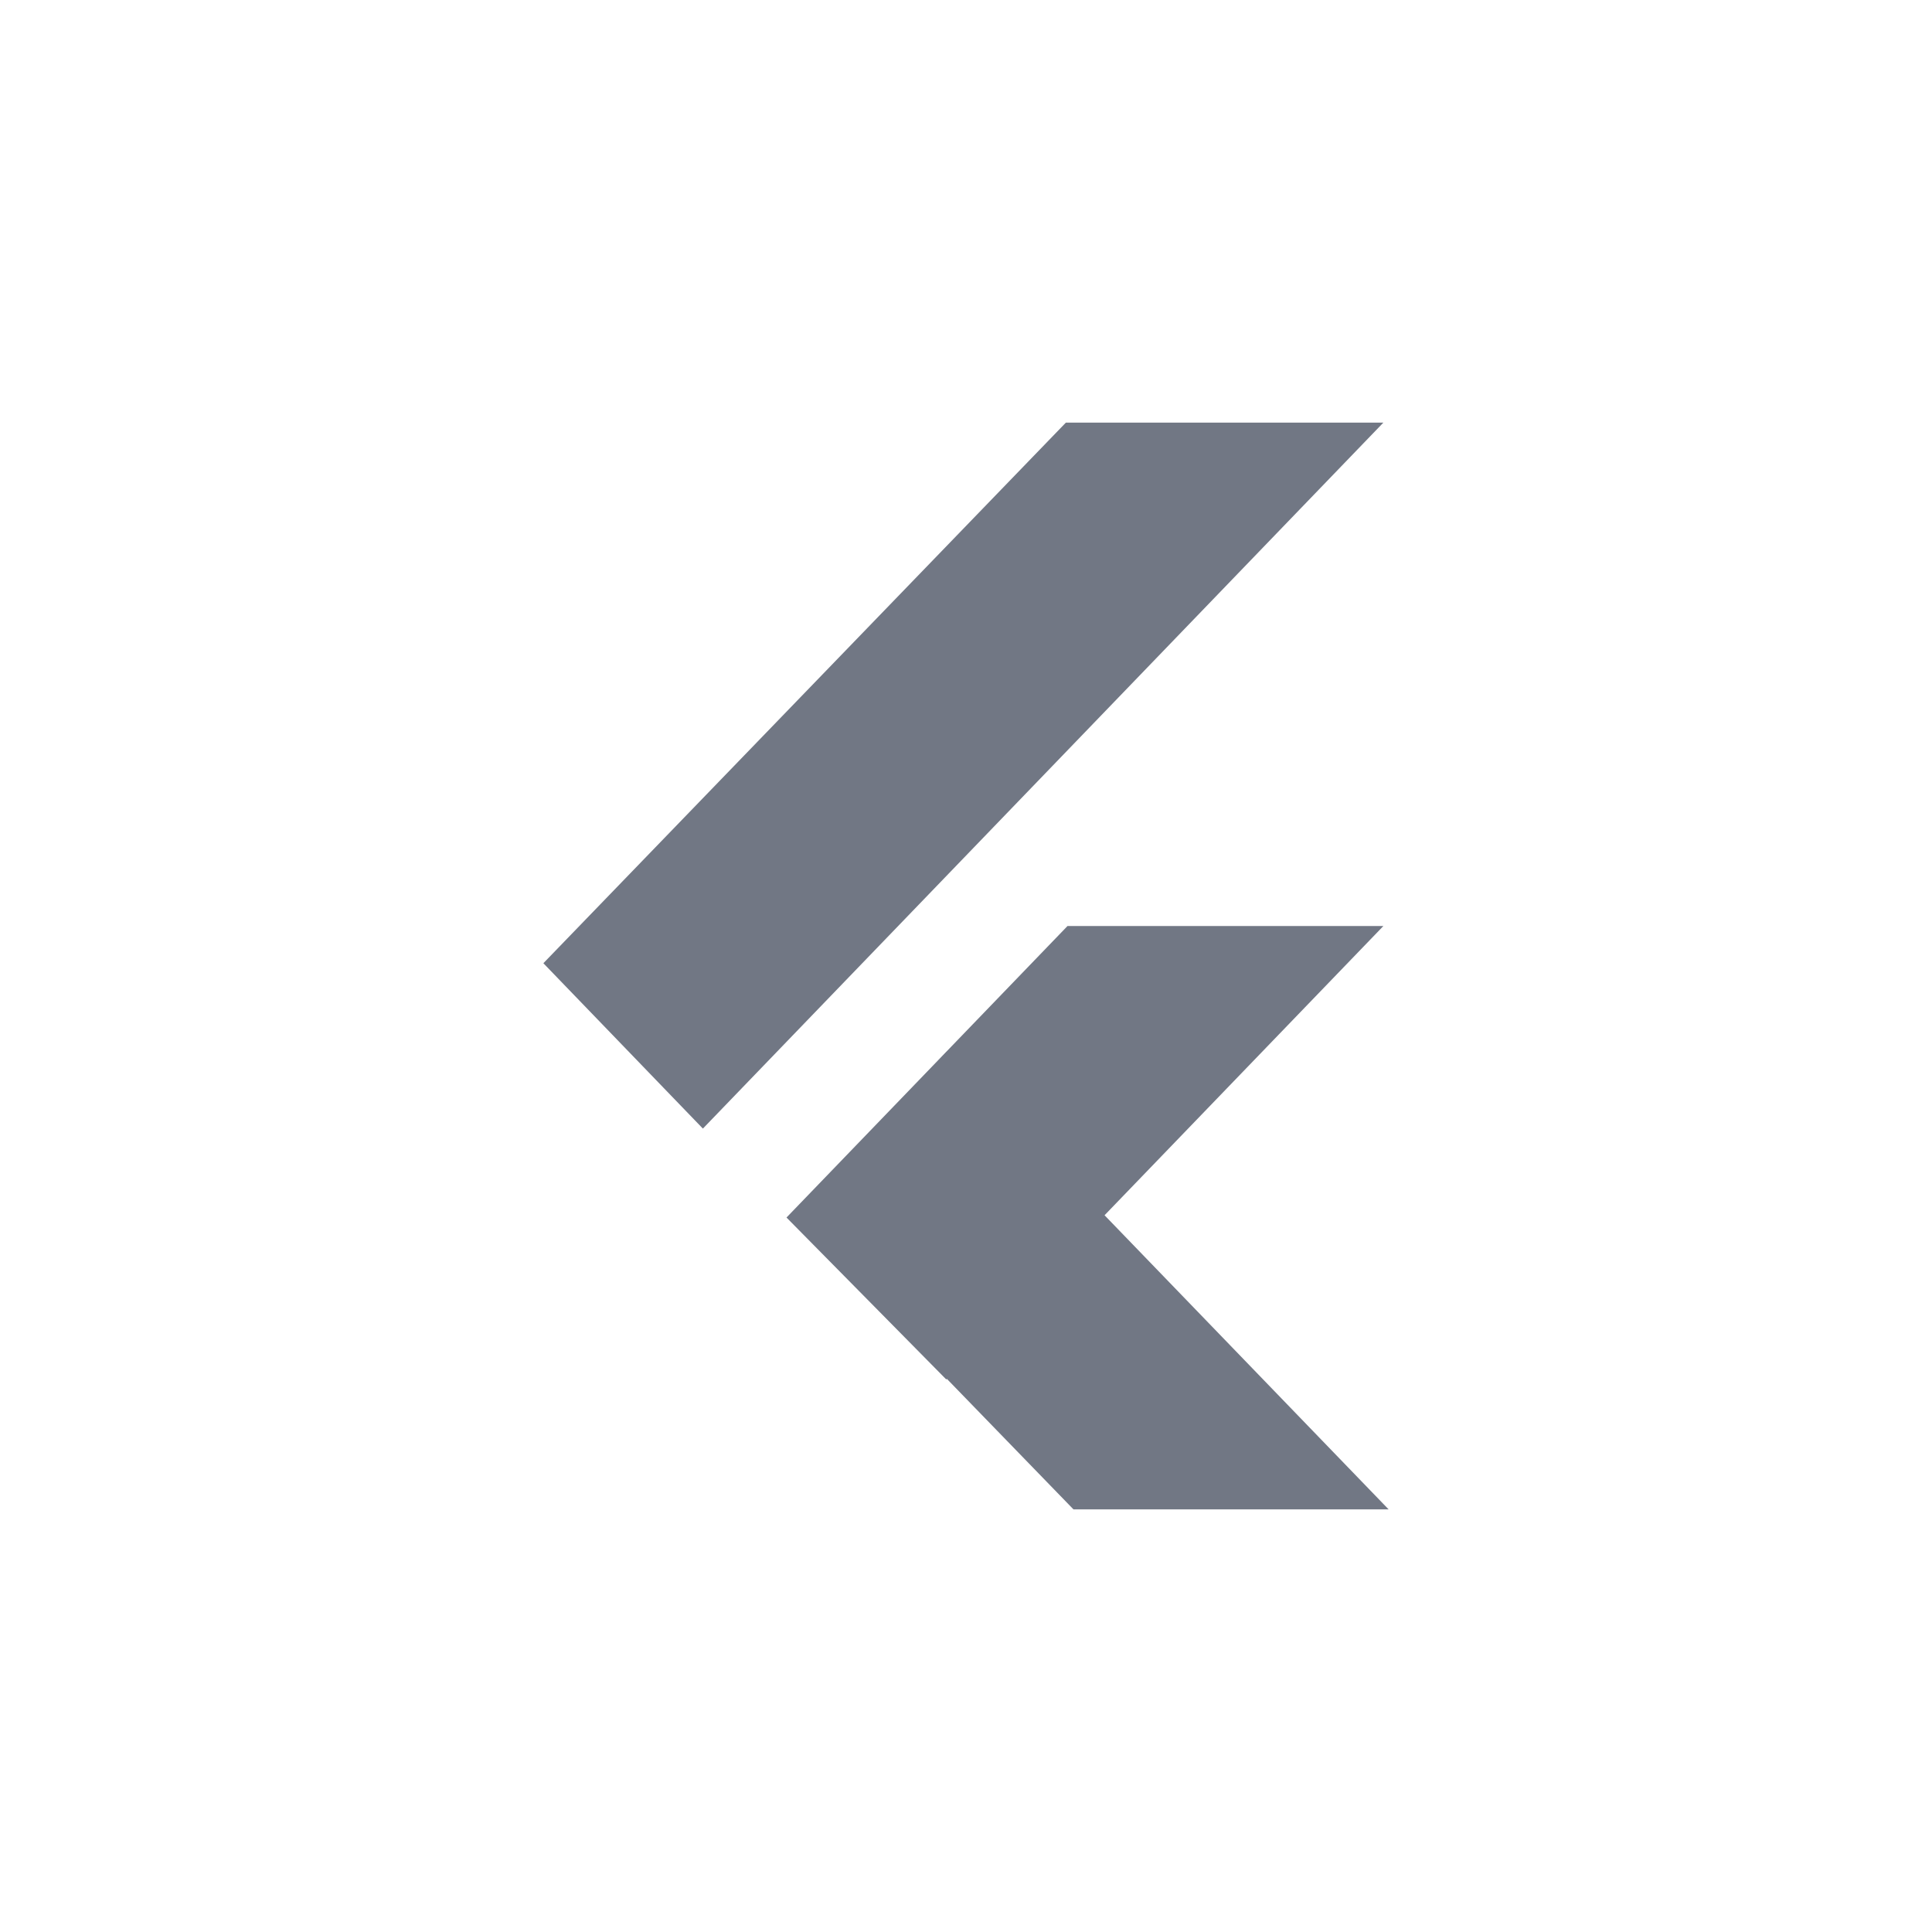 <svg width="32" height="32" viewBox="0 0 32 32" fill="none" xmlns="http://www.w3.org/2000/svg">
<path fill-rule="evenodd" clip-rule="evenodd" d="M17.78 25L13.086 20.161L15.681 17.422L23 25H17.78Z" fill="#717784"/>
<path fill-rule="evenodd" clip-rule="evenodd" d="M13.027 20.166L17.681 15.338H22.913L15.673 22.848L13.027 20.166Z" fill="#717784"/>
<path fill-rule="evenodd" clip-rule="evenodd" d="M9 15.954L11.642 18.693L22.913 7H17.654L9 15.954Z" fill="#717784"/>
</svg>

